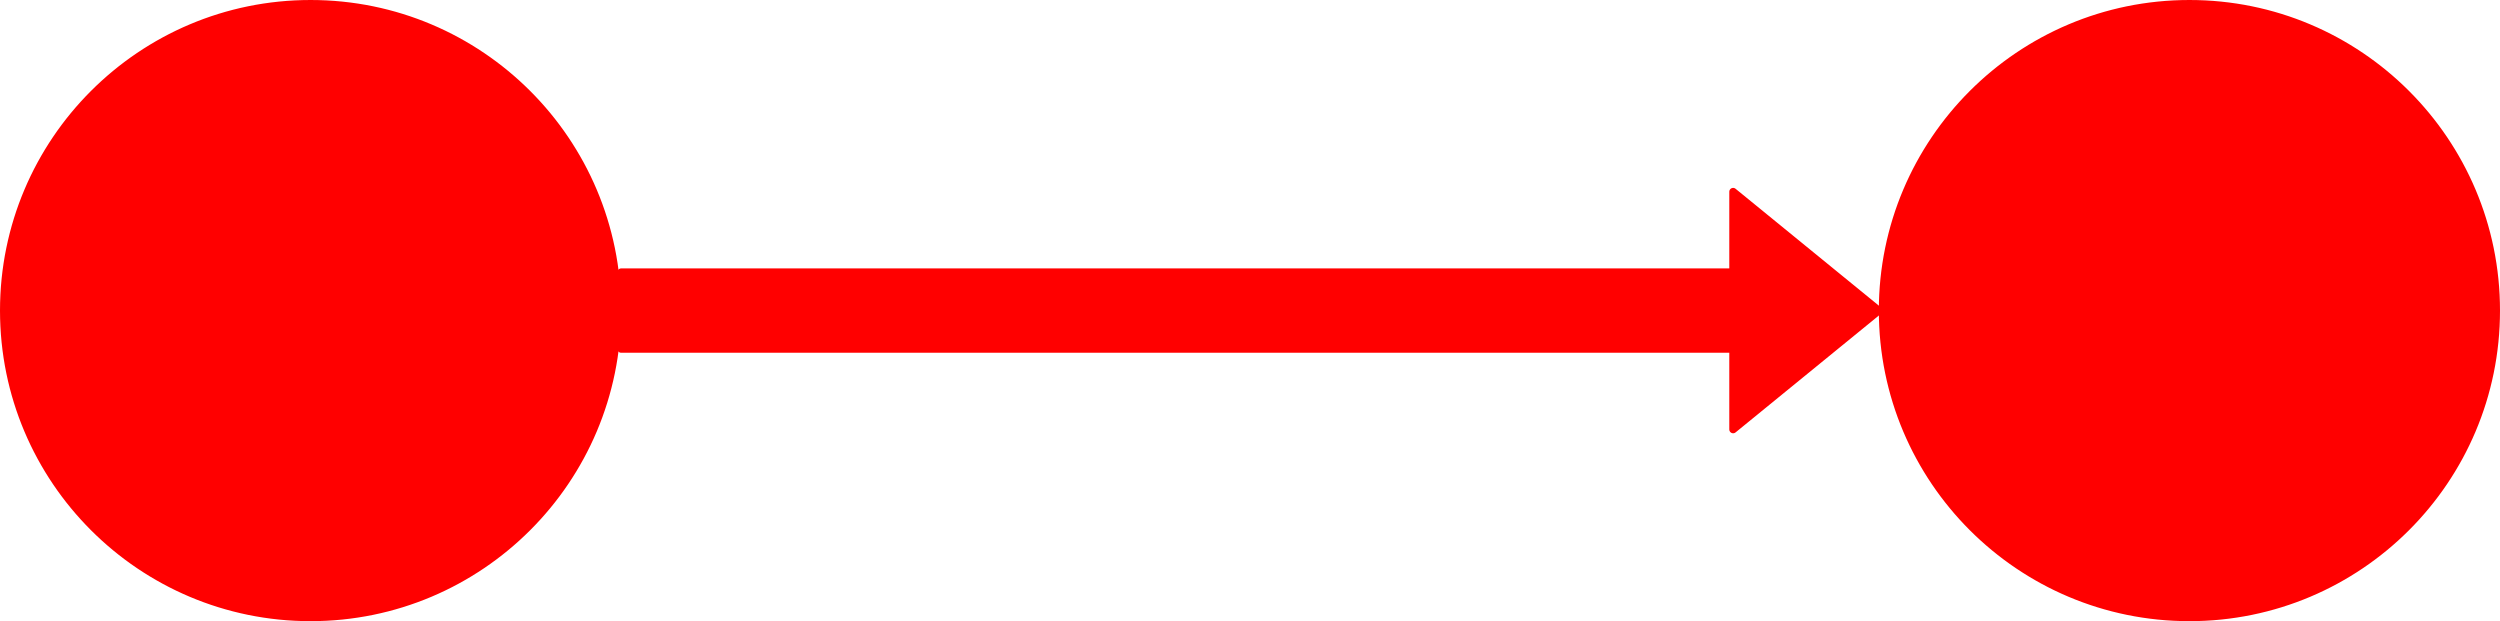 <?xml version="1.0" encoding="UTF-8"?>
<!DOCTYPE svg PUBLIC "-//W3C//DTD SVG 1.1//EN" "http://www.w3.org/Graphics/SVG/1.1/DTD/svg11.dtd">
<svg xmlns="http://www.w3.org/2000/svg" style="background-color: rgb(255, 255, 255);" xmlns:xlink="http://www.w3.org/1999/xlink" version="1.1" width="326px" height="81px" viewBox="-0.5 -0.5 326 81" content="&lt;mxfile host=&quot;app.diagrams.net&quot; modified=&quot;2021-08-26T08:31:05.612Z&quot; agent=&quot;5.0 (X11)&quot; etag=&quot;gjWMQcJXRDvXDFsdoaoi&quot; version=&quot;14.9.9&quot; type=&quot;device&quot;&gt;&lt;diagram id=&quot;_heeO7DmnJMuEYpr4KRG&quot; name=&quot;Page-1&quot;&gt;zVVNj5swEP01HFsFHLrkuEs27SVS1Ry6e6osGMCqwcg4C+mv7xCP+QiJ0pVaqTlEM88zY8+bl4nH4rL7rHld7FUK0gtWaeexrRcEYcTwuwdOFmCblQVyLVIL+SNwEL+AEgk8ihSaWZxRShpRz8FEVRUkZoZxrVU7D8uUnF9a8xwWwCHhcol+F6kpLBoFDyP+BUReuJv9Txt7UnIXTP02BU9VO4HYs8dirZSxVtnFIHvqHC02b3fjdHiYhsr8ScLrXmf78PEbPLRJ6jfxBsIfH6jKG5dHapgea06OAayCZKPz1BbCwKHmSX/S4rQRK0wp0fPR5E1tJ5CJDvDSp0xIGSup9LkQ2+1W+EG8MVr9hGsn9BrQBrqbbfoDeag5UCUYfcIQSggYKYf0FkTEfzsZH0HFZHIO4ySYfKg8cooG0foOitm/pPg2lbfI/wsUrx1X/wvF6/sU46+v7s1MQvfY7wWkAqqUzG0iedOIZM72+8mFTpgXyu7tV7RXH0Pytj1/Lmx7ck6FFLxMnUlW745pZ8/l2RYhXeyvizEiDeqoE7i/BQzXOZh7Ul7KYjL28MrYHaZBciPe5s+9pgW64asS2MigOuZHM9UNfySuhG2TsqaL8KLQOppvCLa+KGR5WBQ6S3No+5pa0R33uQ0f/xPZ828=&lt;/diagram&gt;&lt;/mxfile&gt;"><defs/><g><ellipse cx="40" cy="40" rx="40" ry="40" fill="#ff0000" stroke="#ff0000" pointer-events="all"/><ellipse cx="285" cy="40" rx="40" ry="40" fill="#ff0000" stroke="#ff0000" pointer-events="all"/><path d="M 80.5 45 L 80.5 35 L 225.5 35 L 225.5 24.5 L 244.5 40 L 225.5 55.5 L 225.5 45 Z" fill="#ff0000" stroke="#ff0000" stroke-linejoin="round" stroke-miterlimit="10" pointer-events="all"/></g></svg>